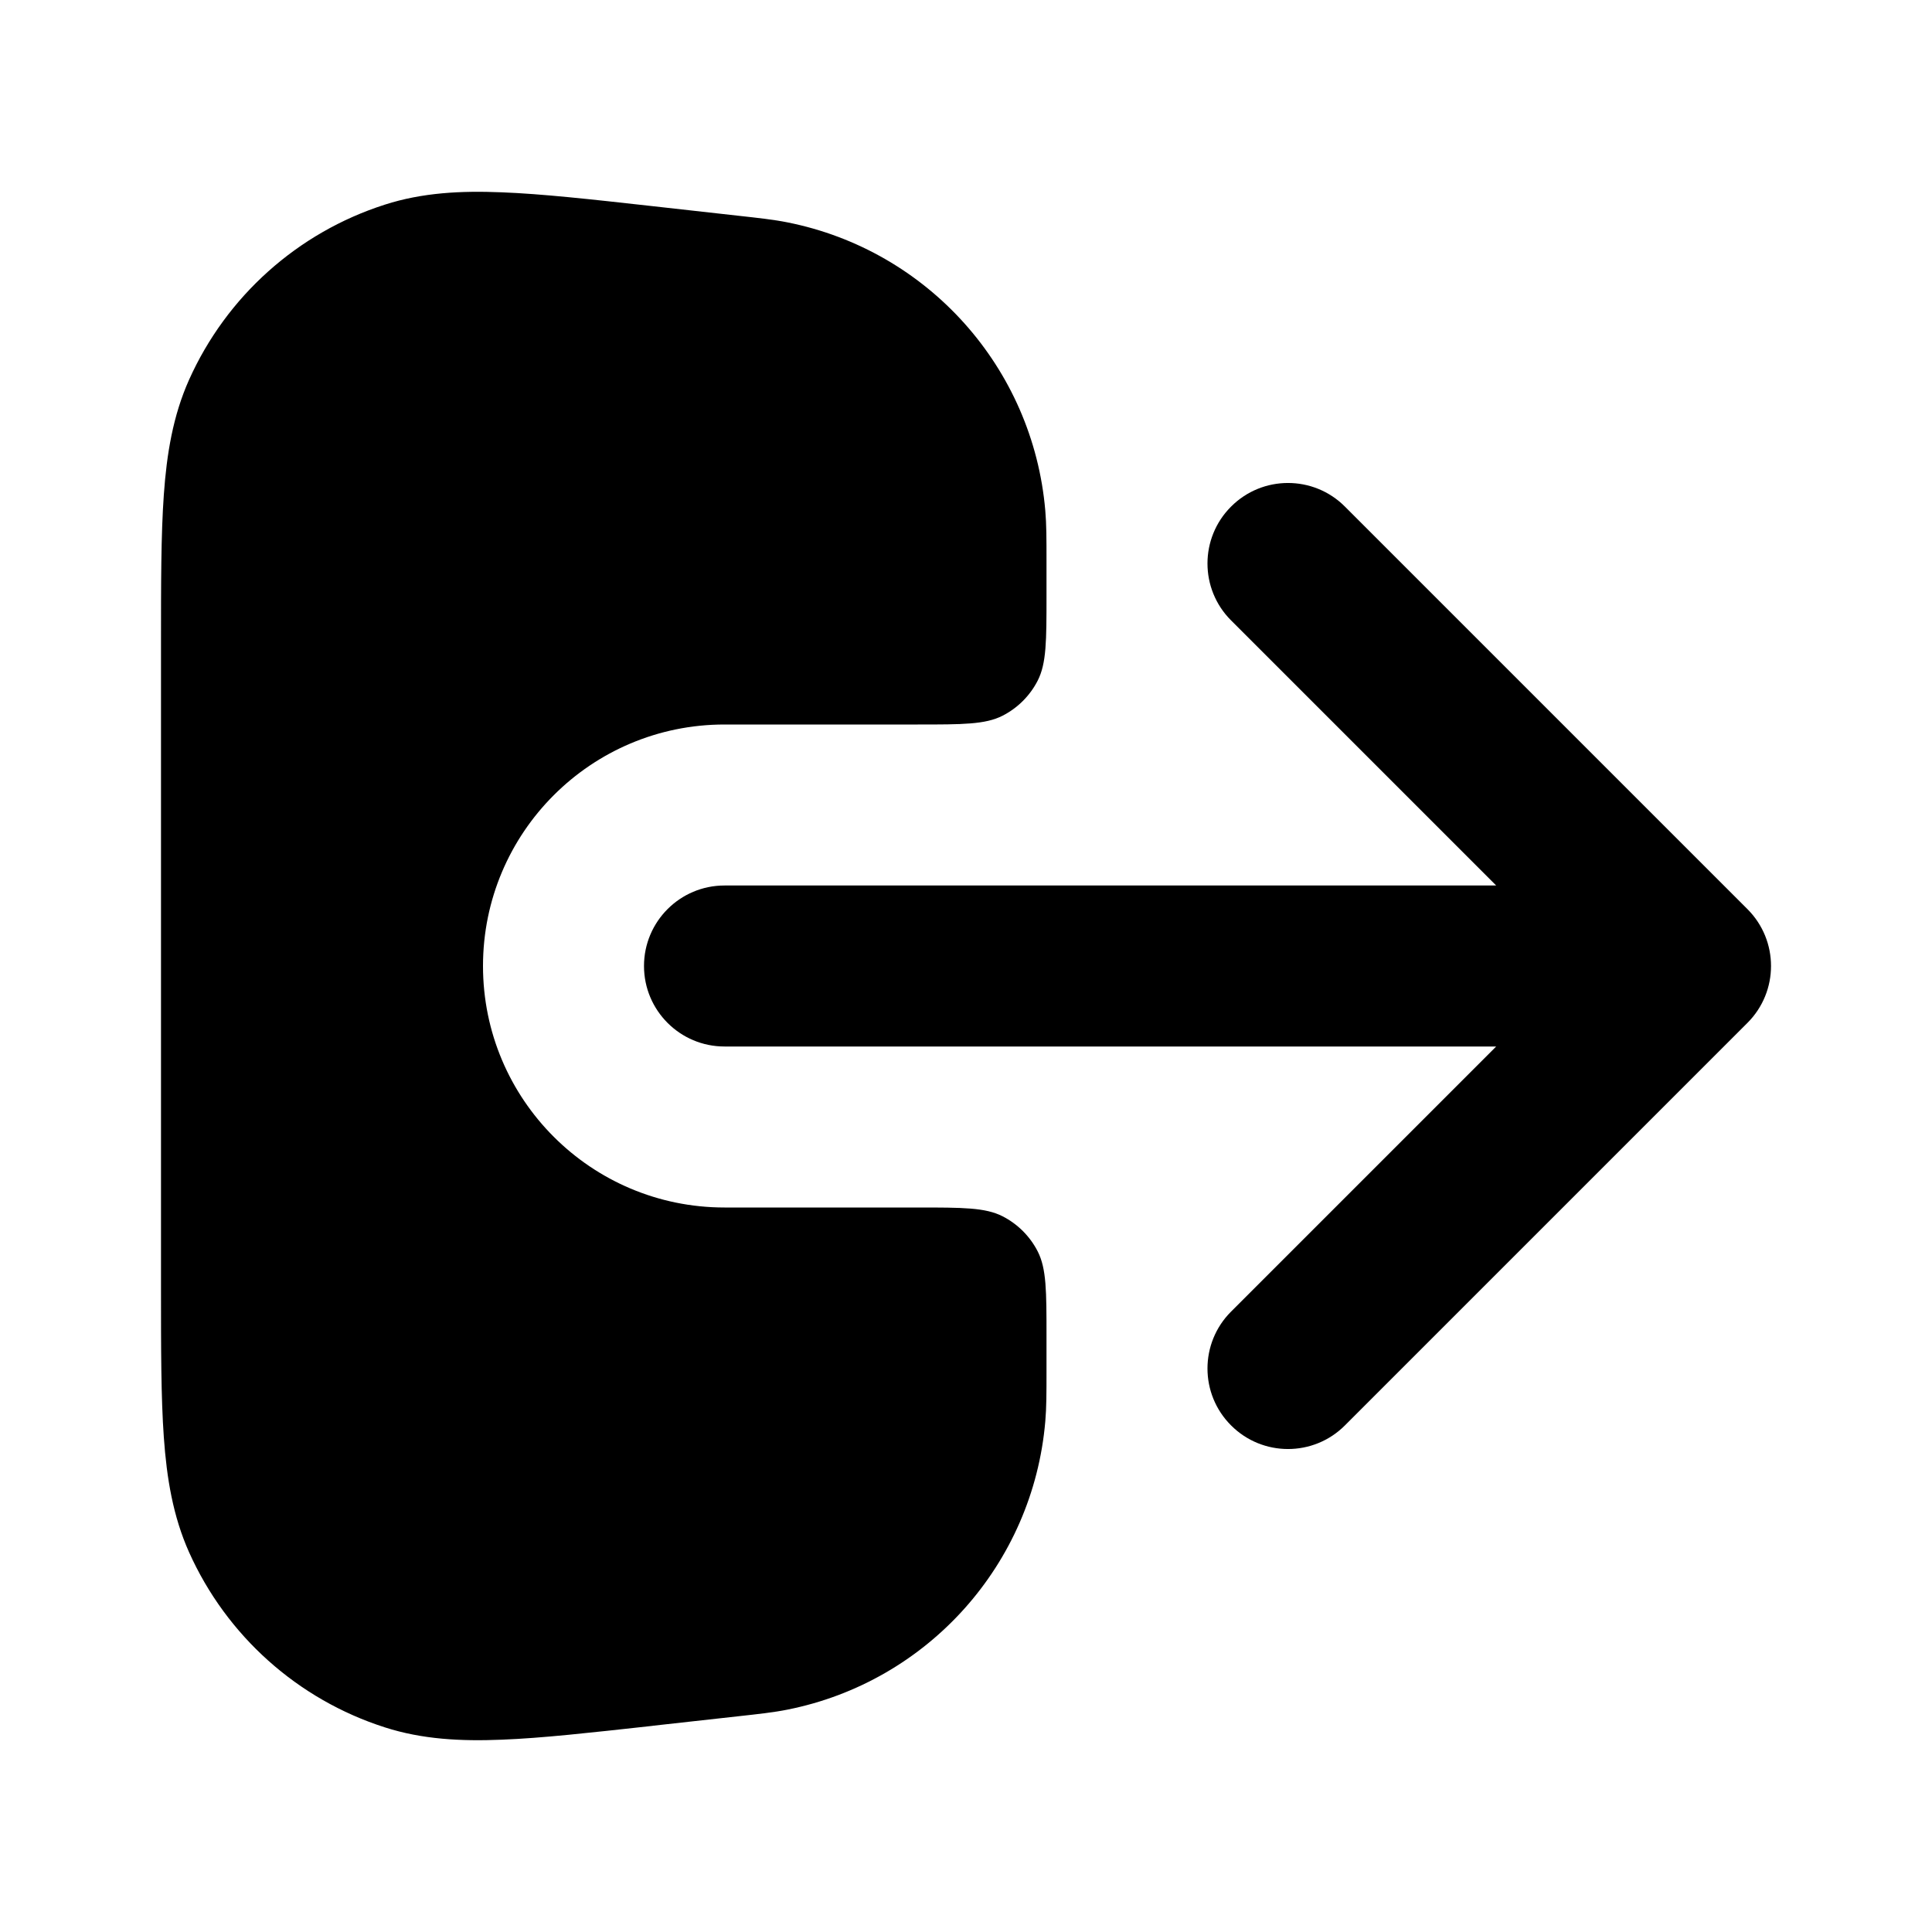 <svg width="24" height="24" viewBox="0 0 24 24" fill="none" xmlns="http://www.w3.org/2000/svg">
<path d="M6.234 2.389C6.73 2.408 7.335 2.475 8.071 2.557L9.172 2.68C9.424 2.708 9.611 2.728 9.78 2.762C11.527 3.109 12.833 4.569 12.985 6.343C13 6.515 13 6.703 13 6.957V7.4C13 7.96 13 8.24 12.891 8.454C12.795 8.642 12.642 8.795 12.454 8.891C12.24 9 11.96 9 11.4 9H9C7.343 9 6 10.343 6 12C6 13.657 7.343 15 9 15H11.4C11.96 15 12.24 15 12.454 15.109C12.642 15.205 12.795 15.358 12.891 15.546C13 15.76 13 16.04 13 16.6V17.043C13 17.297 13 17.485 12.985 17.657C12.833 19.431 11.527 20.891 9.78 21.238C9.611 21.272 9.424 21.292 9.172 21.32L8.109 21.438L8.107 21.439L8.071 21.443C7.335 21.524 6.73 21.592 6.234 21.611C5.723 21.632 5.245 21.607 4.781 21.458C3.697 21.111 2.813 20.319 2.348 19.281C2.149 18.835 2.071 18.364 2.035 17.853C2 17.358 2 16.75 2 16.009V7.991C2 7.25 2 6.641 2.035 6.147C2.071 5.636 2.149 5.165 2.348 4.719C2.813 3.681 3.697 2.889 4.781 2.542C5.245 2.393 5.723 2.368 6.234 2.389Z" fill="black"/>
<path d="M15.293 6.293C15.683 5.902 16.317 5.902 16.707 6.293L21.707 11.293C22.098 11.683 22.098 12.317 21.707 12.707L16.707 17.707C16.317 18.098 15.683 18.098 15.293 17.707C14.902 17.317 14.902 16.683 15.293 16.293L18.586 13H9C8.448 13 8 12.552 8 12C8 11.448 8.448 11 9 11H18.586L15.293 7.707C14.902 7.317 14.902 6.683 15.293 6.293Z" fill="black"/>
</svg>
